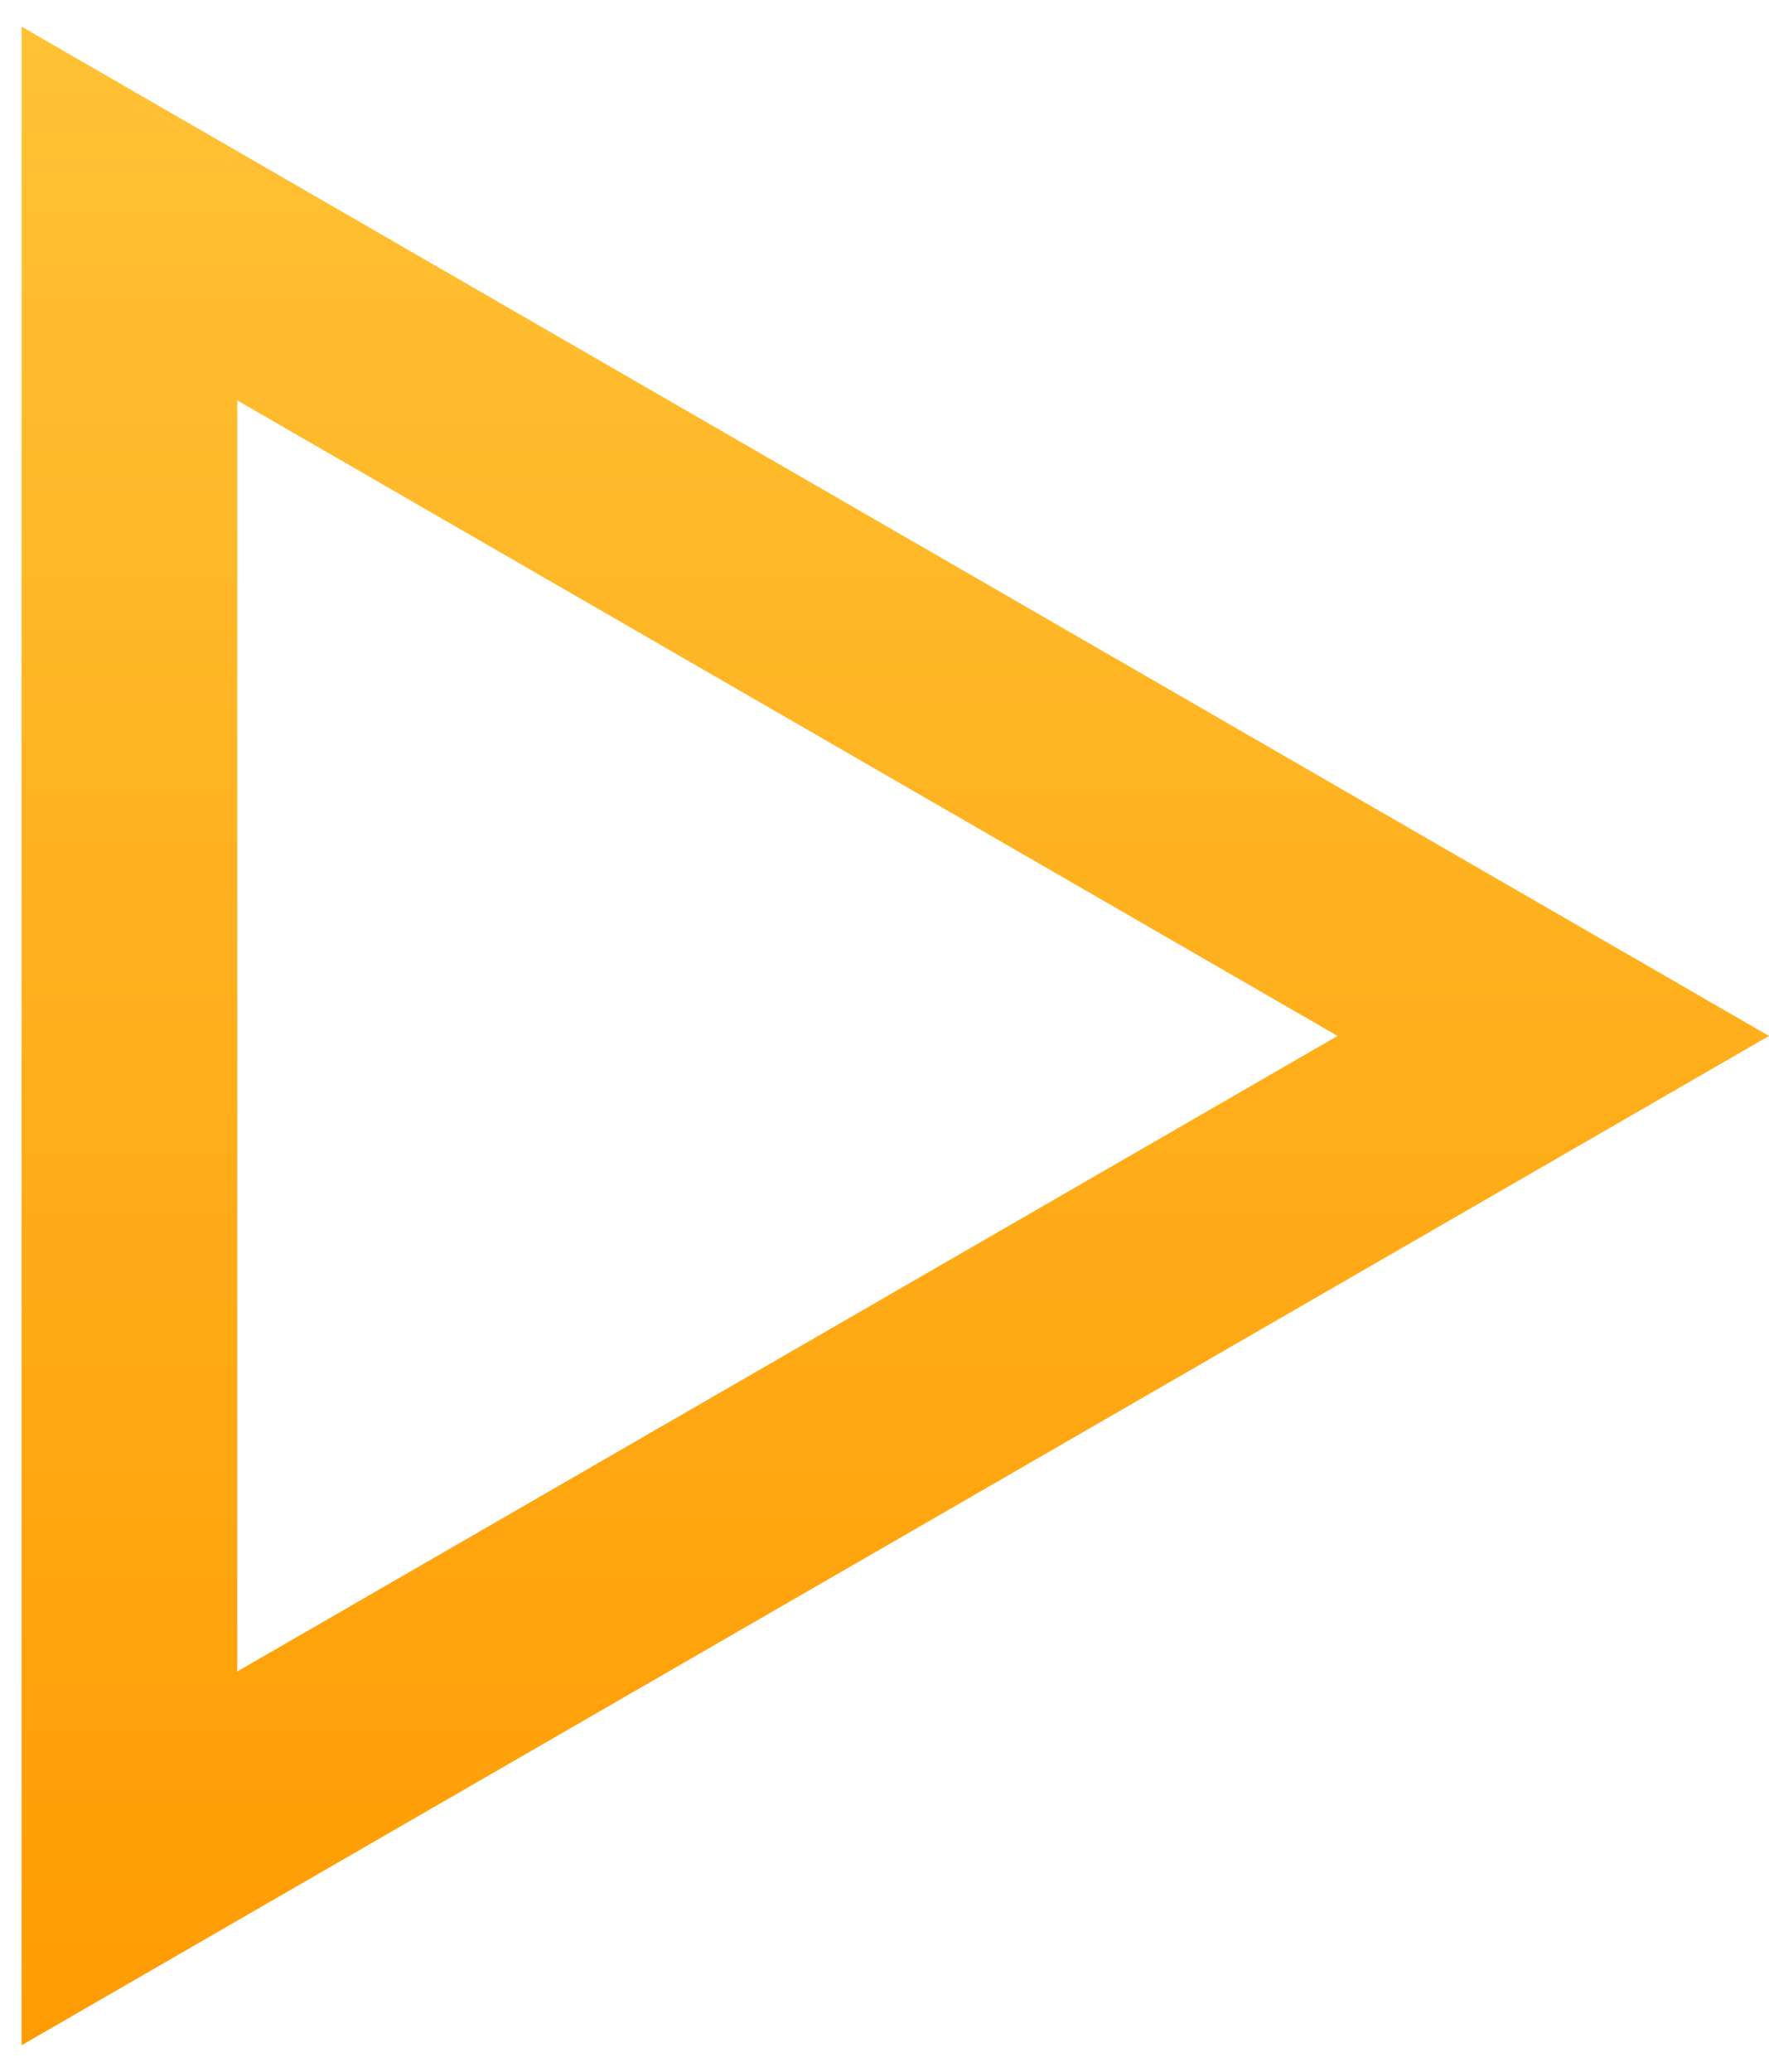 <svg width="41" height="48" viewBox="0 0 41 48" fill="none" xmlns="http://www.w3.org/2000/svg">
<path d="M3 4.947L36 24L3 43.053L3 4.947Z" stroke="url(#paint0_linear)" stroke-width="5"/>
<defs>
<linearGradient id="paint0_linear" x1="14.442" y1="50.507" x2="14.442" y2="-3" gradientUnits="userSpaceOnUse">
<stop stop-color="#FF9900"/>
<stop offset="1" stop-color="#FFC539"/>
</linearGradient>
</defs>
</svg>

